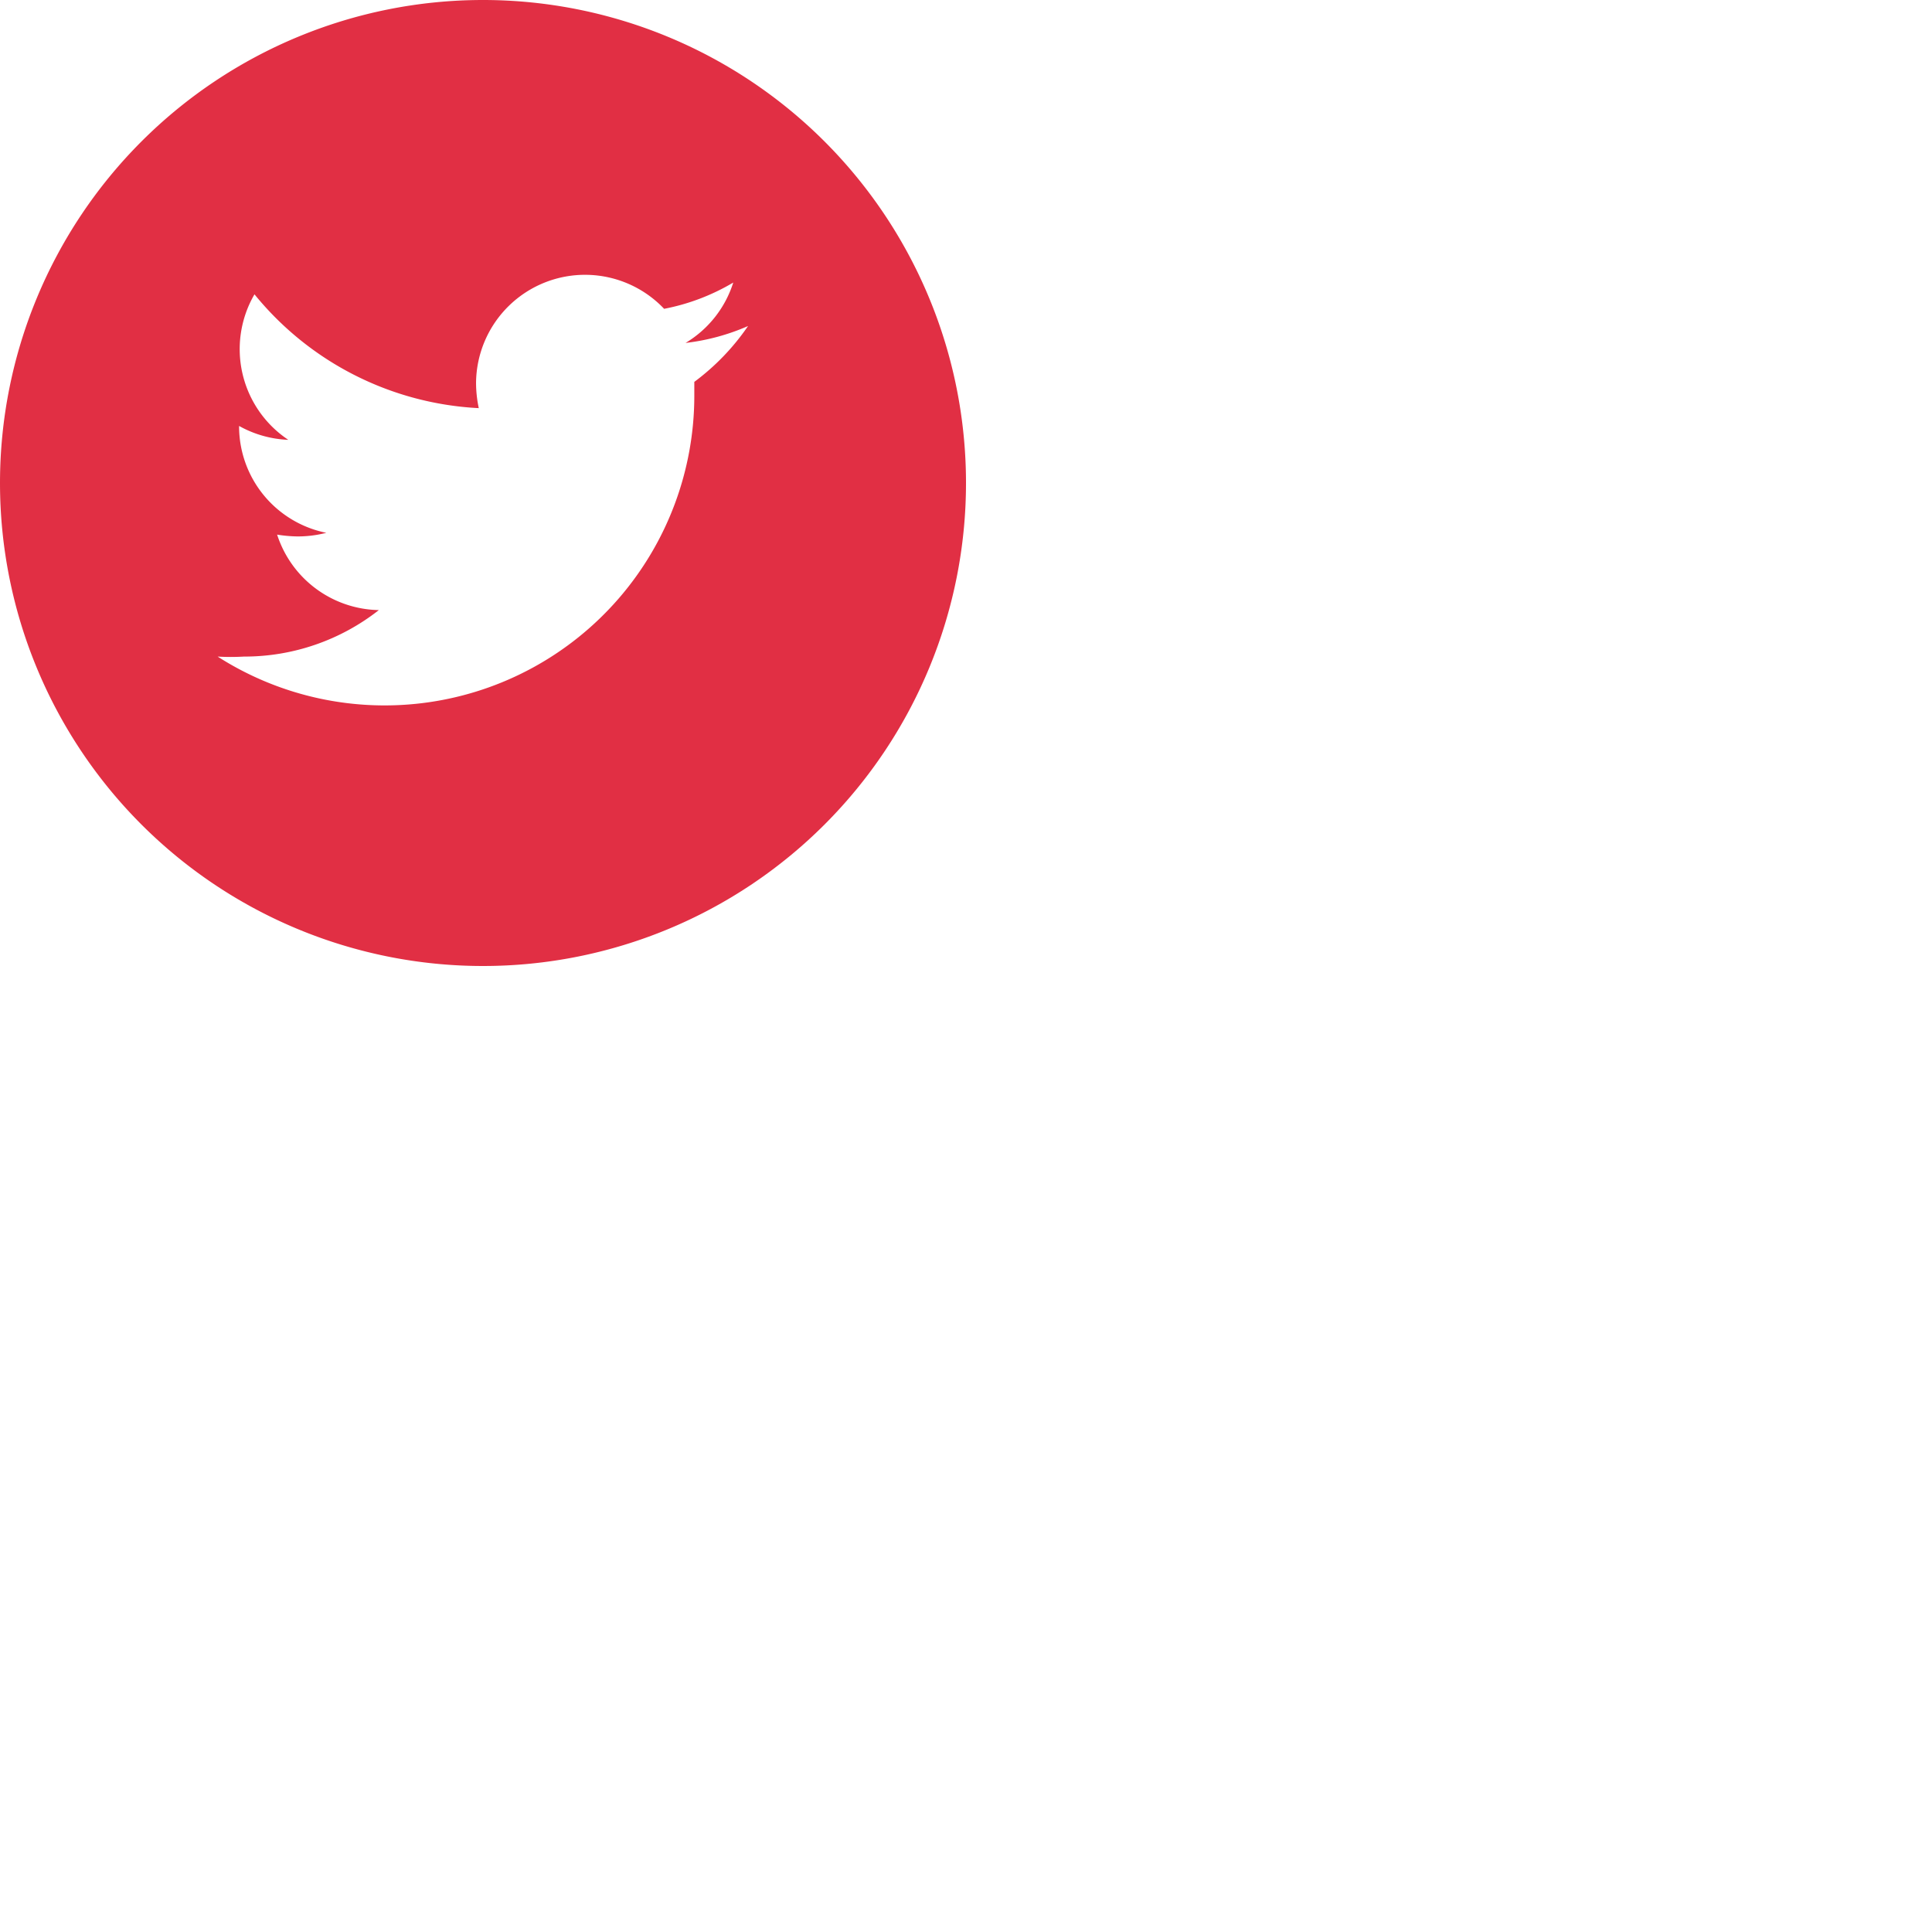 <svg xmlns="http://www.w3.org/2000/svg" viewBox="0 0 64 64" width="32" height="32"><title>mdl-icon-social-twitter</title><path d="M16,0A16,16,0,1,0,32,16,16,16,0,0,0,16,0Zm7,12.65c0,.16,0,.31,0,.47A10.26,10.26,0,0,1,7.21,21.75a7.51,7.51,0,0,0,.87,0,7.21,7.21,0,0,0,4.47-1.54,3.61,3.61,0,0,1-3.37-2.5,4.58,4.58,0,0,0,.68.06,3.81,3.81,0,0,0,.95-.12,3.6,3.6,0,0,1-2.89-3.54v0a3.63,3.63,0,0,0,1.63.46A3.61,3.61,0,0,1,8.43,9.75a10.24,10.24,0,0,0,7.43,3.77,4.07,4.07,0,0,1-.09-.83A3.61,3.61,0,0,1,22,10.23a7.11,7.11,0,0,0,2.29-.87,3.59,3.59,0,0,1-1.58,2,7.21,7.21,0,0,0,2.07-.56A7.75,7.75,0,0,1,23,12.65Z" style="fill:#e12f44"/></svg>